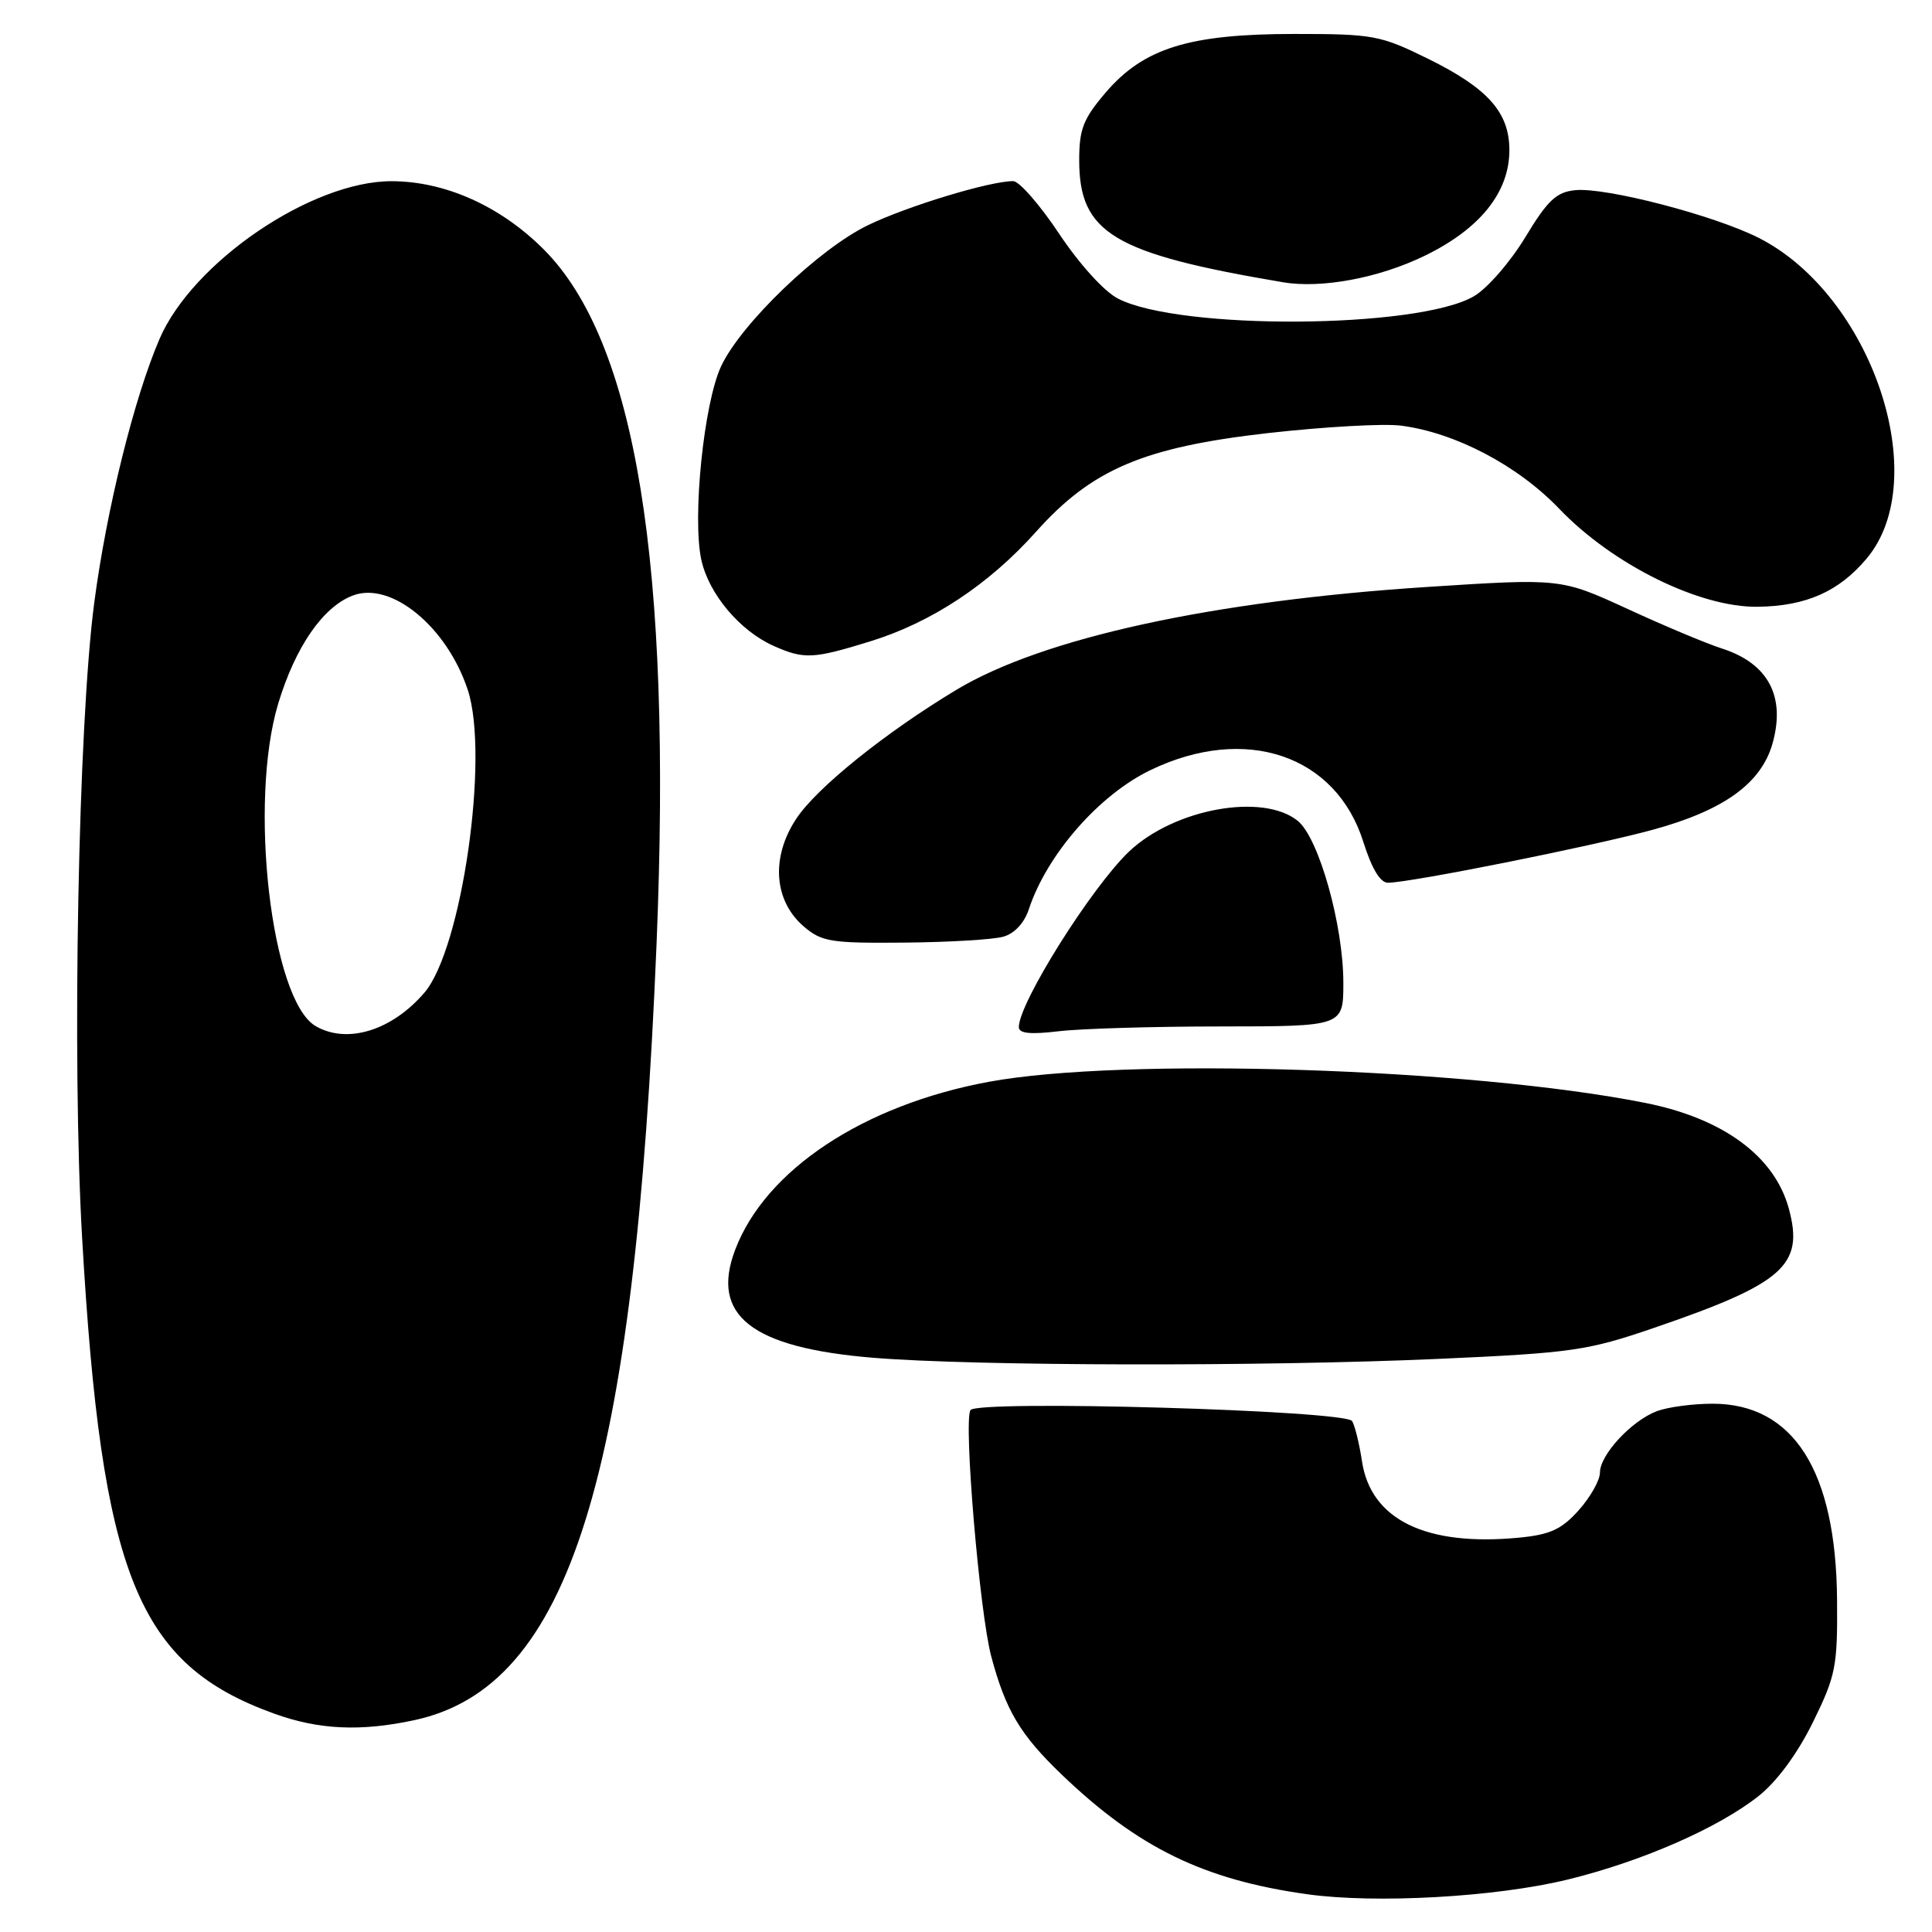 <?xml version="1.0" encoding="UTF-8" standalone="no"?>
<!DOCTYPE svg PUBLIC "-//W3C//DTD SVG 1.1//EN" "http://www.w3.org/Graphics/SVG/1.1/DTD/svg11.dtd" >
<svg xmlns="http://www.w3.org/2000/svg" xmlns:xlink="http://www.w3.org/1999/xlink" version="1.1" viewBox="0 0 256 256">
 <g >
 <path fill="currentColor"
d=" M 207.73 249.05 C 217.55 246.65 227.67 242.22 233.03 237.98 C 235.46 236.05 238.17 232.37 240.22 228.21 C 243.26 222.02 243.49 220.82 243.42 212.01 C 243.29 194.89 237.65 186.00 226.92 186.00 C 224.28 186.00 220.96 186.45 219.53 186.99 C 216.17 188.27 212.00 192.77 212.00 195.13 C 212.00 196.14 210.74 198.38 209.19 200.11 C 206.91 202.66 205.41 203.35 201.25 203.75 C 188.94 204.93 181.63 201.37 180.47 193.62 C 180.11 191.26 179.52 188.87 179.16 188.30 C 178.25 186.87 129.44 185.47 128.59 186.85 C 127.66 188.35 129.80 213.71 131.35 219.50 C 133.26 226.64 135.19 229.87 140.67 235.13 C 150.79 244.83 159.47 249.07 173.16 250.99 C 182.27 252.27 198.19 251.38 207.73 249.05 Z  M 54.90 227.93 C 75.49 223.51 84.08 195.99 87.00 125.00 C 89.06 74.76 84.26 45.26 72.03 33.03 C 66.30 27.30 58.98 24.02 51.89 24.01 C 41.30 23.99 25.51 34.73 21.13 44.93 C 17.77 52.74 14.12 67.47 12.49 79.85 C 10.37 95.86 9.52 140.45 10.88 164.00 C 13.46 208.81 18.20 220.54 36.37 227.08 C 42.26 229.20 47.78 229.46 54.90 227.93 Z  M 190.58 180.06 C 208.27 179.27 210.35 178.97 219.08 175.98 C 236.35 170.07 239.07 167.67 237.03 160.15 C 235.15 153.21 228.33 148.19 218.00 146.14 C 194.74 141.52 148.79 140.05 131.00 143.35 C 114.43 146.42 101.46 155.00 97.43 165.56 C 94.09 174.29 99.55 178.58 115.68 179.91 C 129.11 181.02 167.46 181.09 190.58 180.06 Z  M 161.75 136.01 C 178.00 136.00 178.00 136.00 178.00 130.23 C 178.00 122.57 174.75 111.03 171.96 108.77 C 167.35 105.03 155.63 107.15 149.64 112.80 C 144.66 117.52 135.00 132.88 135.00 136.10 C 135.00 136.94 136.53 137.09 140.25 136.65 C 143.14 136.30 152.81 136.01 161.75 136.01 Z  M 132.93 124.12 C 134.42 123.71 135.73 122.30 136.33 120.47 C 138.73 113.22 145.63 105.32 152.45 102.04 C 165.02 95.98 177.02 100.03 180.65 111.56 C 181.78 115.14 182.90 116.99 183.93 116.97 C 187.11 116.91 210.75 112.18 218.88 109.98 C 228.41 107.40 233.41 103.80 234.89 98.44 C 236.61 92.22 234.26 87.88 228.13 85.92 C 226.13 85.28 220.52 82.93 215.67 80.69 C 206.83 76.63 206.83 76.63 189.17 77.77 C 160.65 79.62 138.14 84.53 126.70 91.42 C 117.27 97.10 108.19 104.41 105.50 108.50 C 102.13 113.60 102.53 119.34 106.49 122.75 C 108.88 124.80 110.08 124.99 119.81 124.90 C 125.69 124.85 131.59 124.50 132.93 124.12 Z  M 115.32 84.98 C 123.43 82.48 131.05 77.44 137.29 70.45 C 144.69 62.17 151.56 59.25 168.07 57.38 C 175.46 56.55 183.37 56.10 185.65 56.40 C 192.84 57.33 201.11 61.67 206.61 67.42 C 213.71 74.83 225.22 80.51 232.92 80.40 C 239.32 80.31 243.66 78.39 247.34 74.01 C 256.22 63.46 248.02 39.11 233.04 31.52 C 227.14 28.53 212.76 24.79 208.72 25.20 C 206.22 25.45 205.07 26.54 202.10 31.45 C 200.12 34.72 197.06 38.24 195.29 39.26 C 187.89 43.58 156.28 43.78 148.13 39.56 C 146.31 38.63 143.01 34.98 140.34 30.97 C 137.79 27.14 135.05 24.00 134.25 24.00 C 131.14 24.00 120.24 27.31 115.01 29.84 C 108.53 32.97 98.25 42.83 95.57 48.49 C 93.26 53.35 91.70 68.69 92.94 74.23 C 93.95 78.74 98.04 83.59 102.50 85.58 C 106.54 87.38 107.73 87.33 115.32 84.98 Z  M 188.76 33.90 C 196.10 30.34 200.00 25.49 200.00 19.90 C 200.00 14.89 197.16 11.70 189.23 7.79 C 182.90 4.67 181.97 4.50 171.52 4.50 C 157.57 4.50 151.55 6.37 146.51 12.26 C 143.54 15.73 143.00 17.11 143.00 21.22 C 143.00 30.89 147.52 33.60 170.00 37.40 C 175.11 38.26 182.68 36.85 188.76 33.90 Z  M 41.82 135.96 C 35.93 132.52 32.90 106.28 36.88 93.18 C 39.16 85.67 42.80 80.41 46.75 78.91 C 51.83 76.97 59.24 83.07 61.99 91.44 C 64.86 100.21 61.21 125.72 56.24 131.53 C 51.93 136.56 45.99 138.39 41.82 135.96 Z "/>
</g>
</svg>